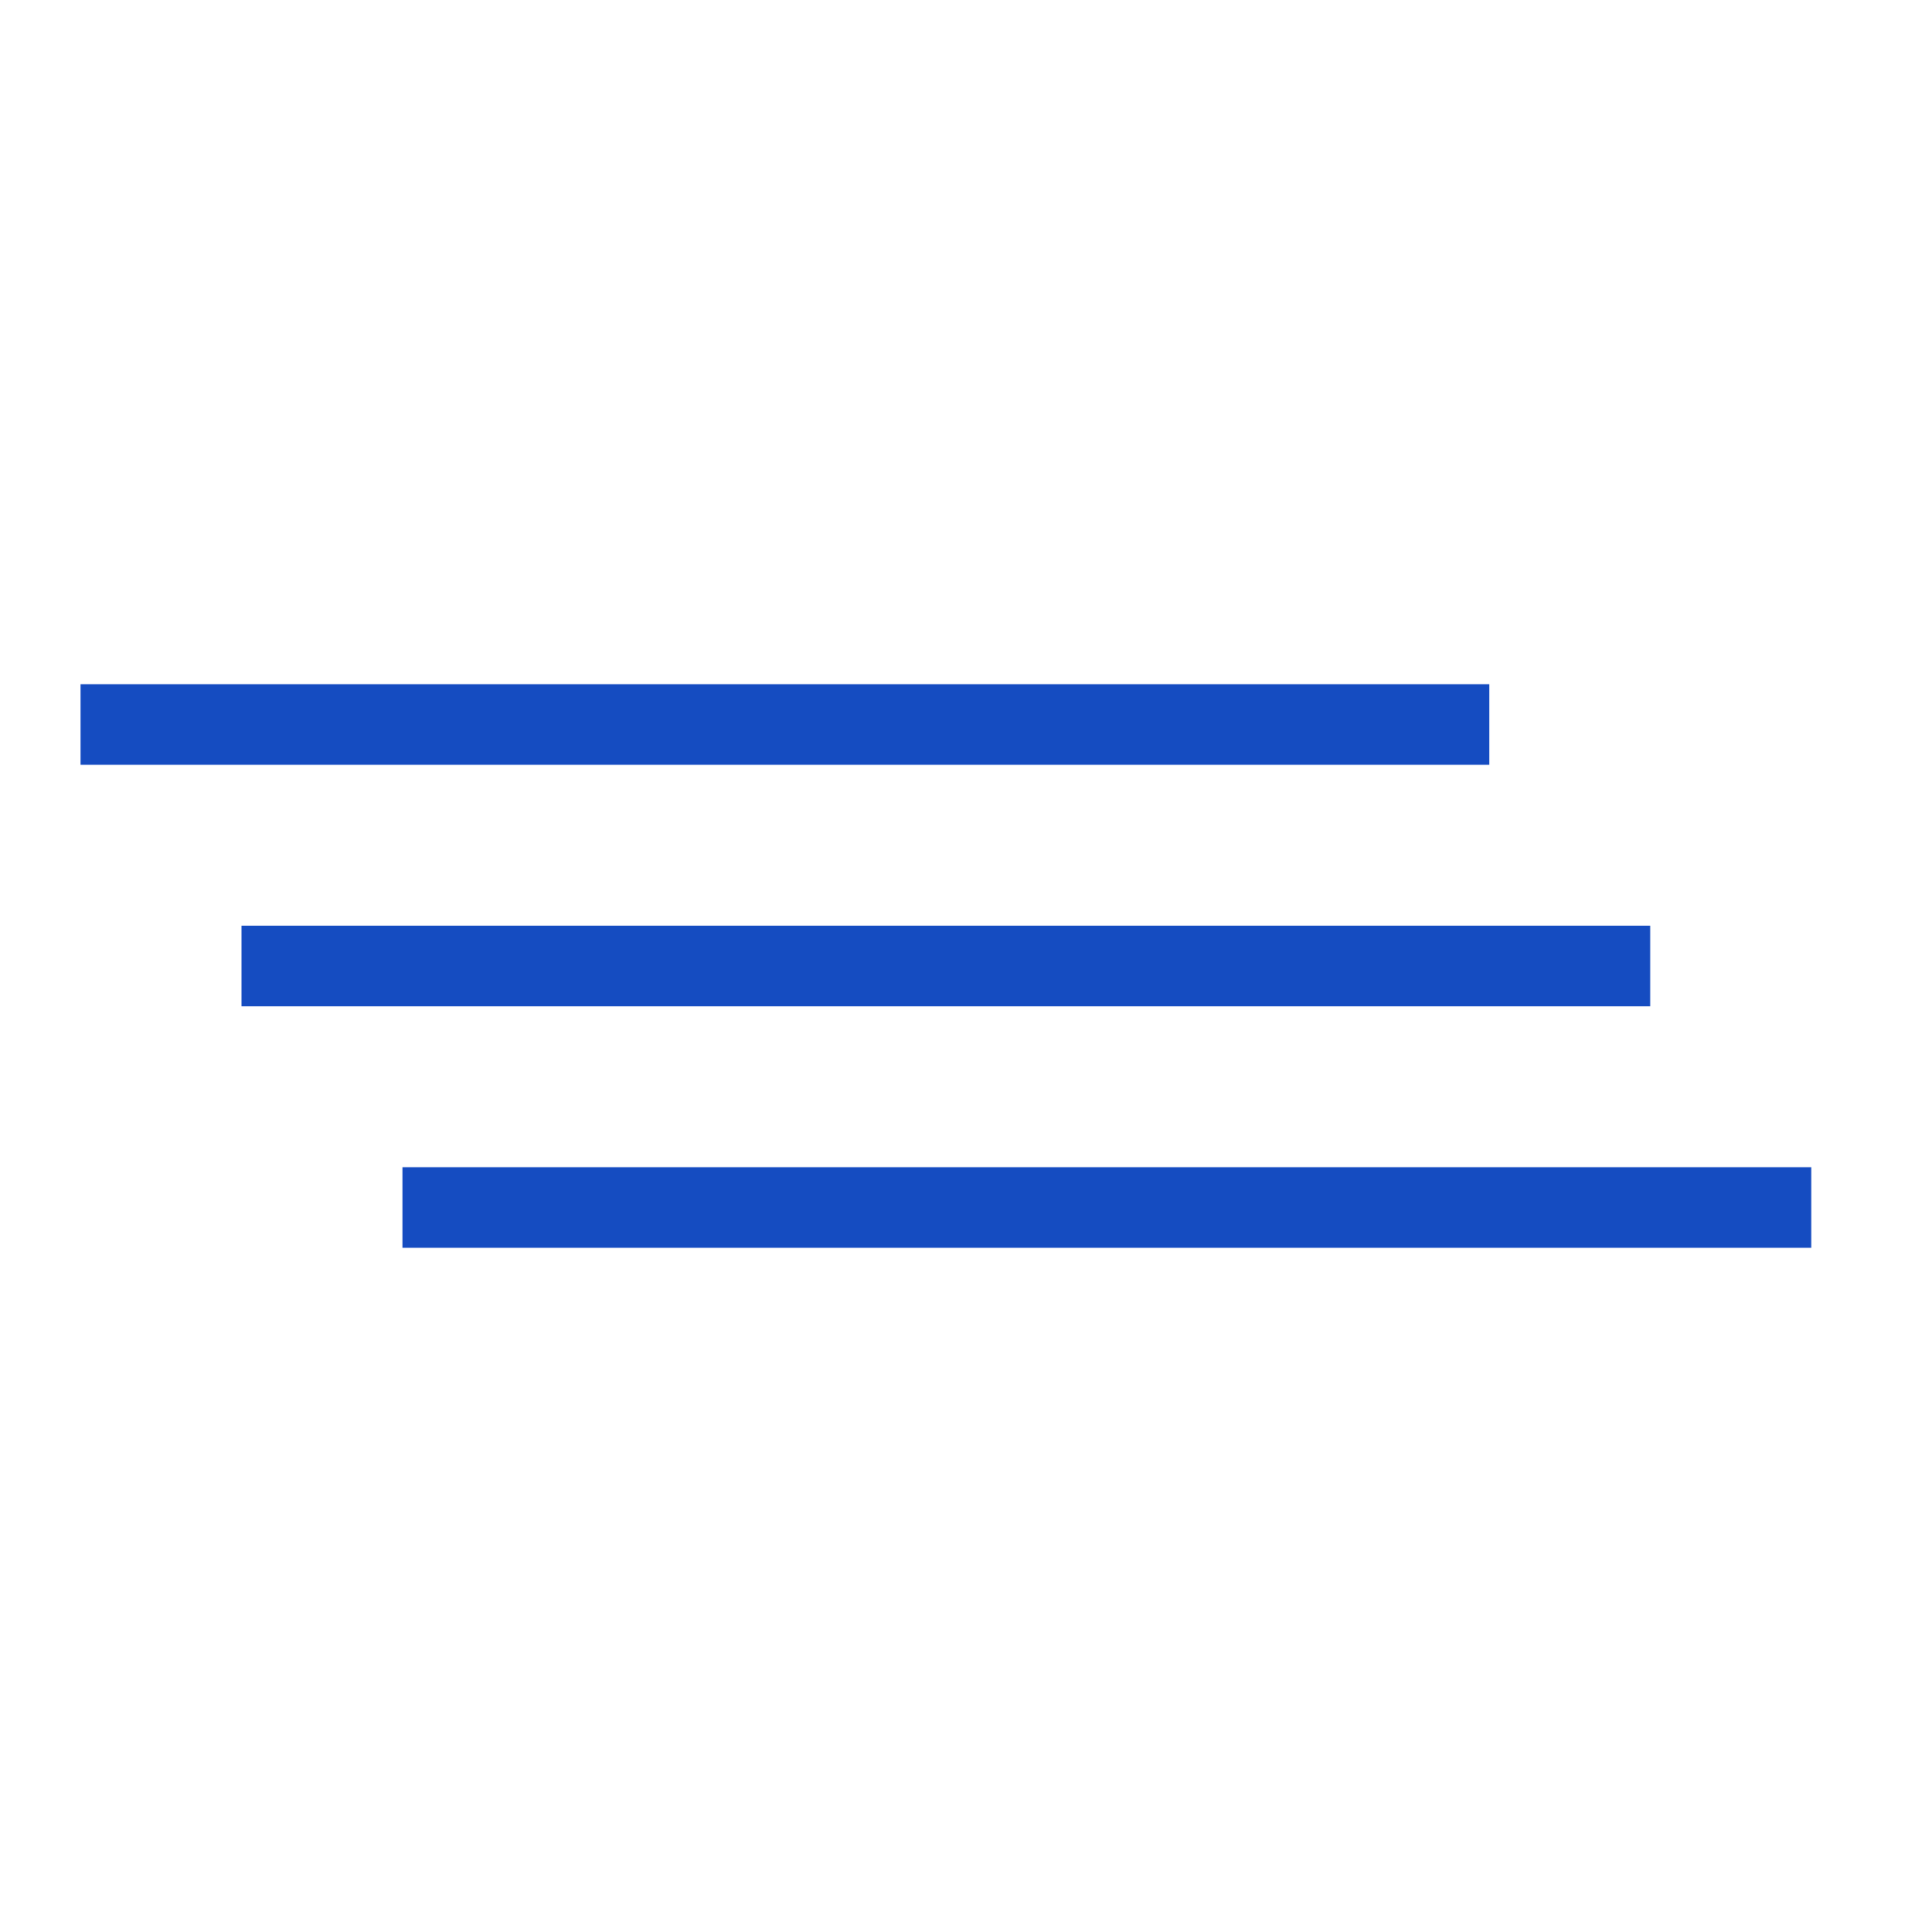 <svg width="24" height="24" viewBox="0 0 24 24" fill="none" xmlns="http://www.w3.org/2000/svg">
<rect width="24" height="24" fill="white"/>
<path d="M1 9H18.5" stroke="#154CC1"/>
<path d="M3 12H20.5" stroke="#154CC1"/>
<path d="M5 15H22.5" stroke="#154CC1"/>
</svg>
